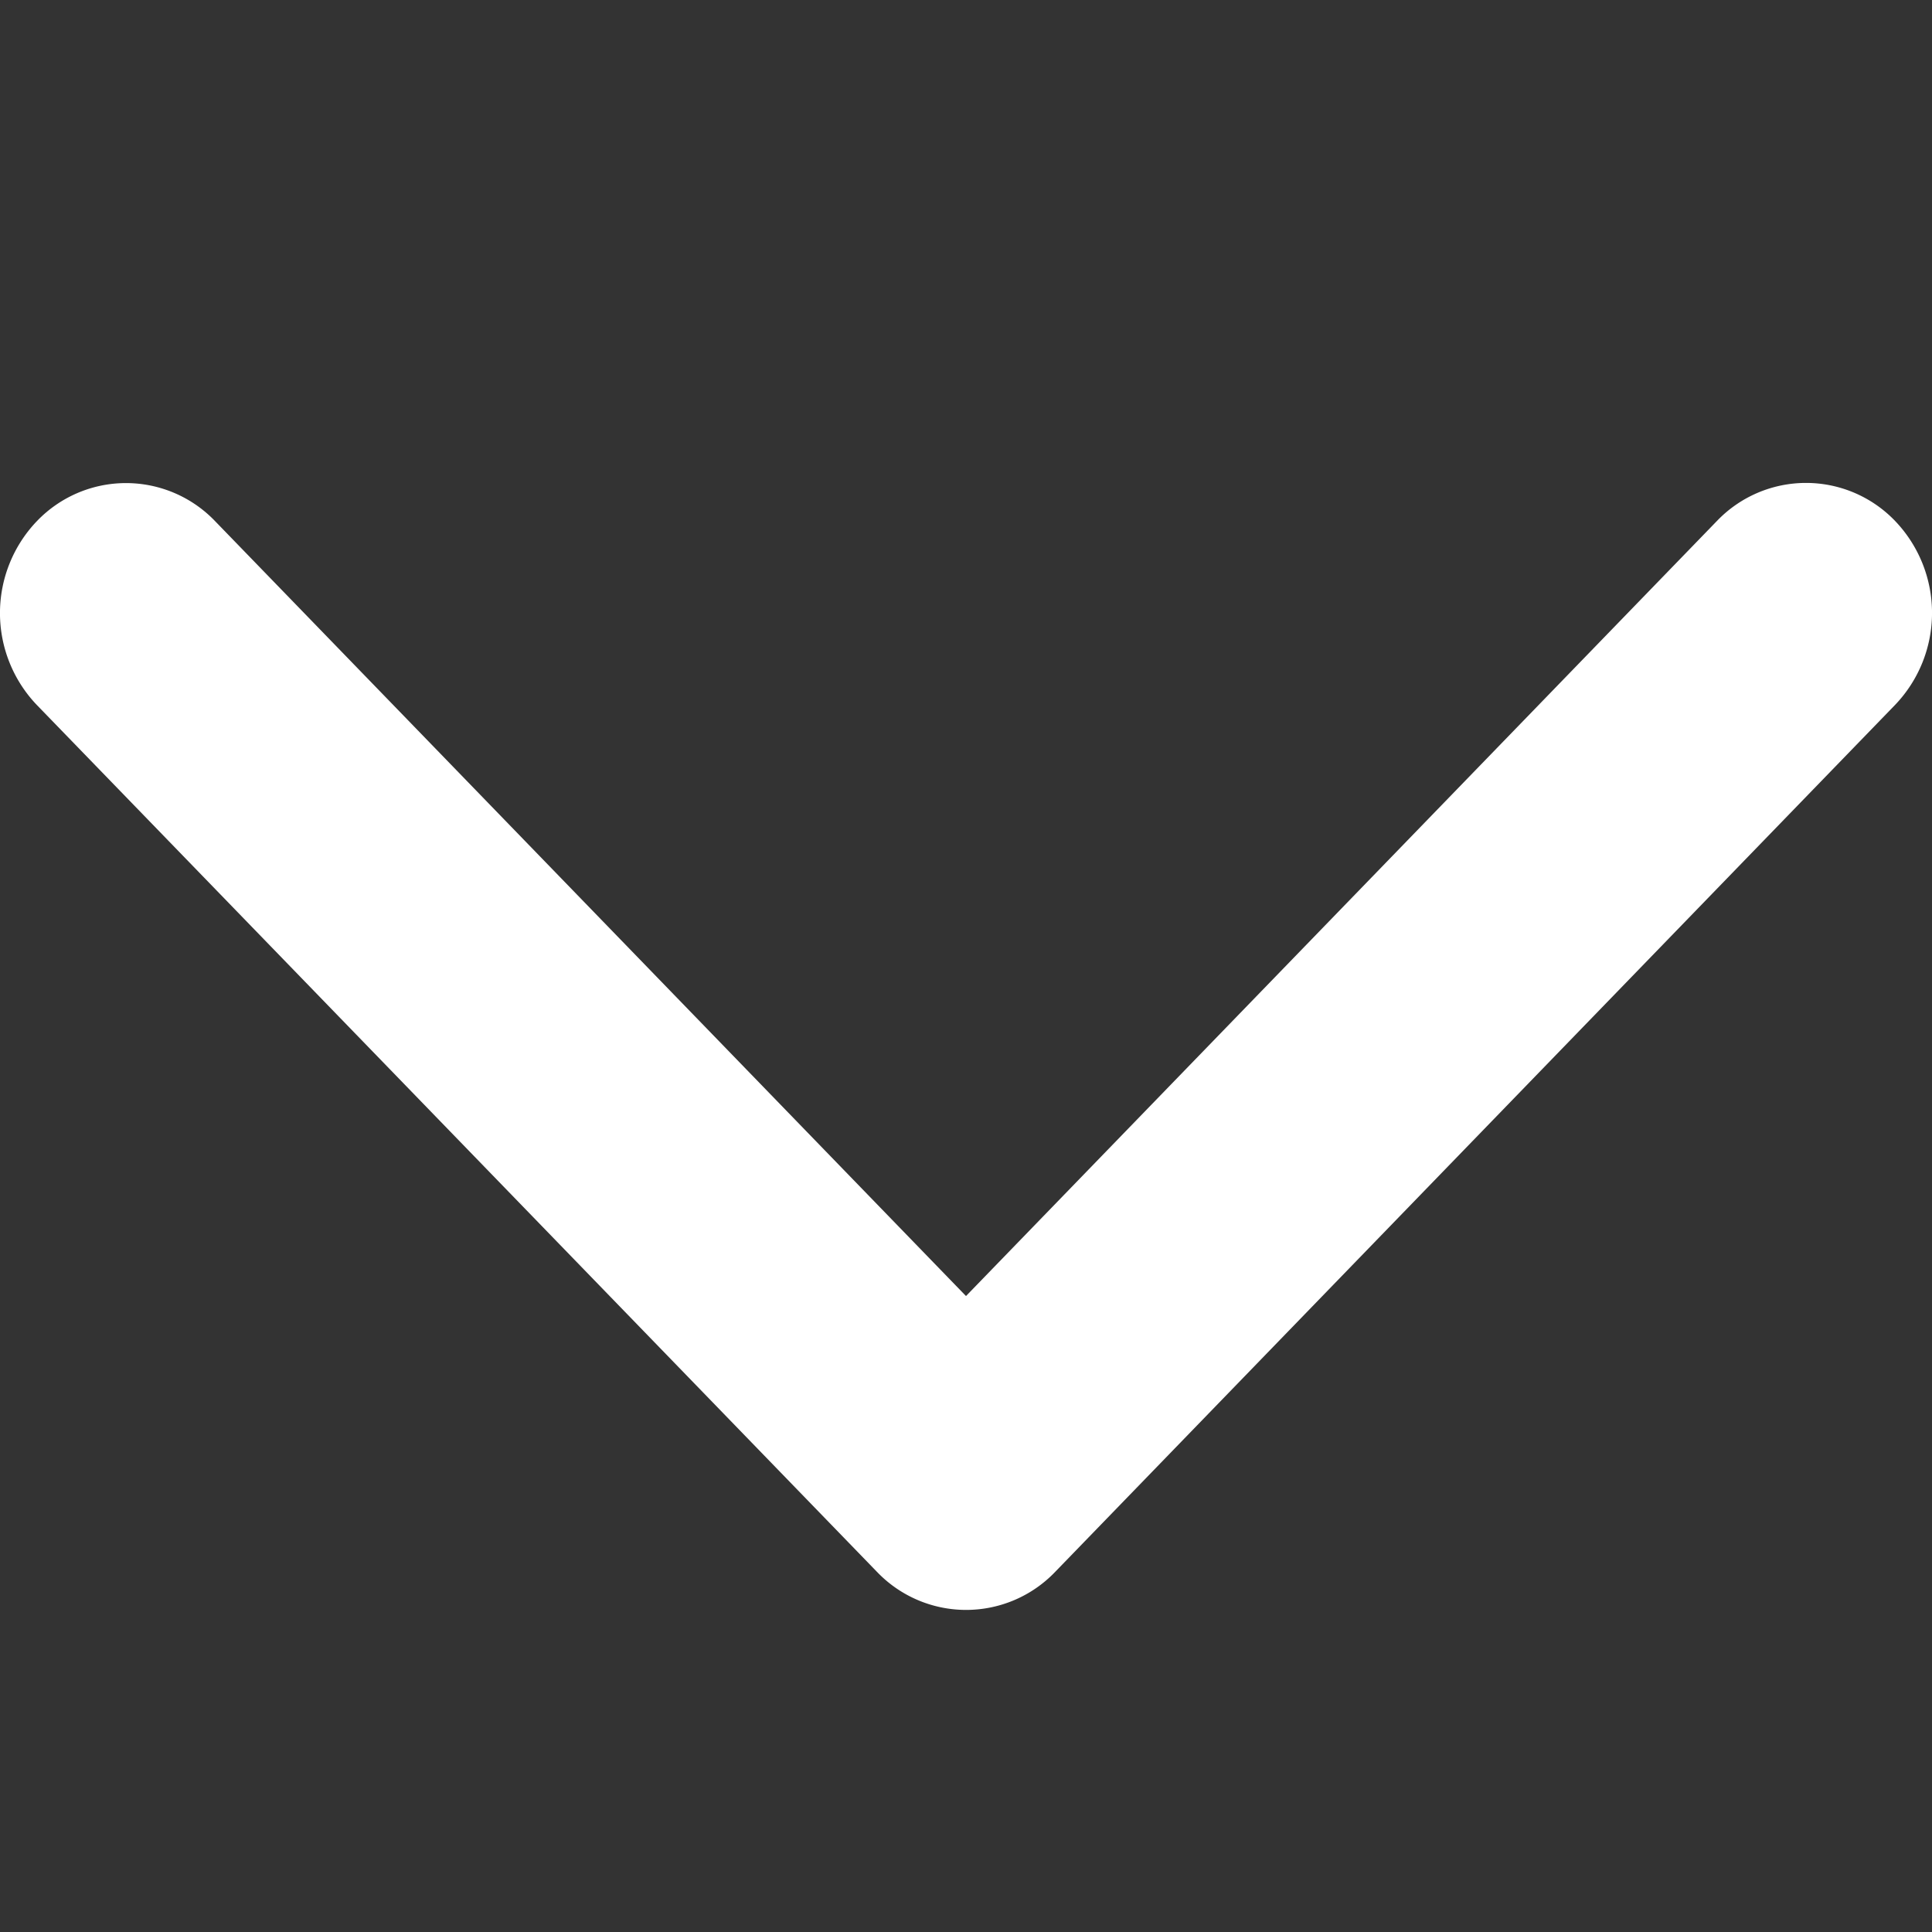 <svg xmlns="http://www.w3.org/2000/svg" width="12" height="12" viewBox="0 0 12 12">
    <rect x="0" y="0" width="12" height="12" fill="#333333" stroke="none"/>
    <g>
        <path fill="#fff" d="M1.336.237a.766.766 0 0 0-1.107 0 .826.826 0 0 0 0 1.142l5.218 5.384a.766.766 0 0 0 1.107 0l5.217-5.385a.826.826 0 0 0 0-1.142.766.766 0 0 0-1.107 0L6 5.05z" transform="translate(-1085 -93) translate(1085 96)"/>
    </g>
</svg>
